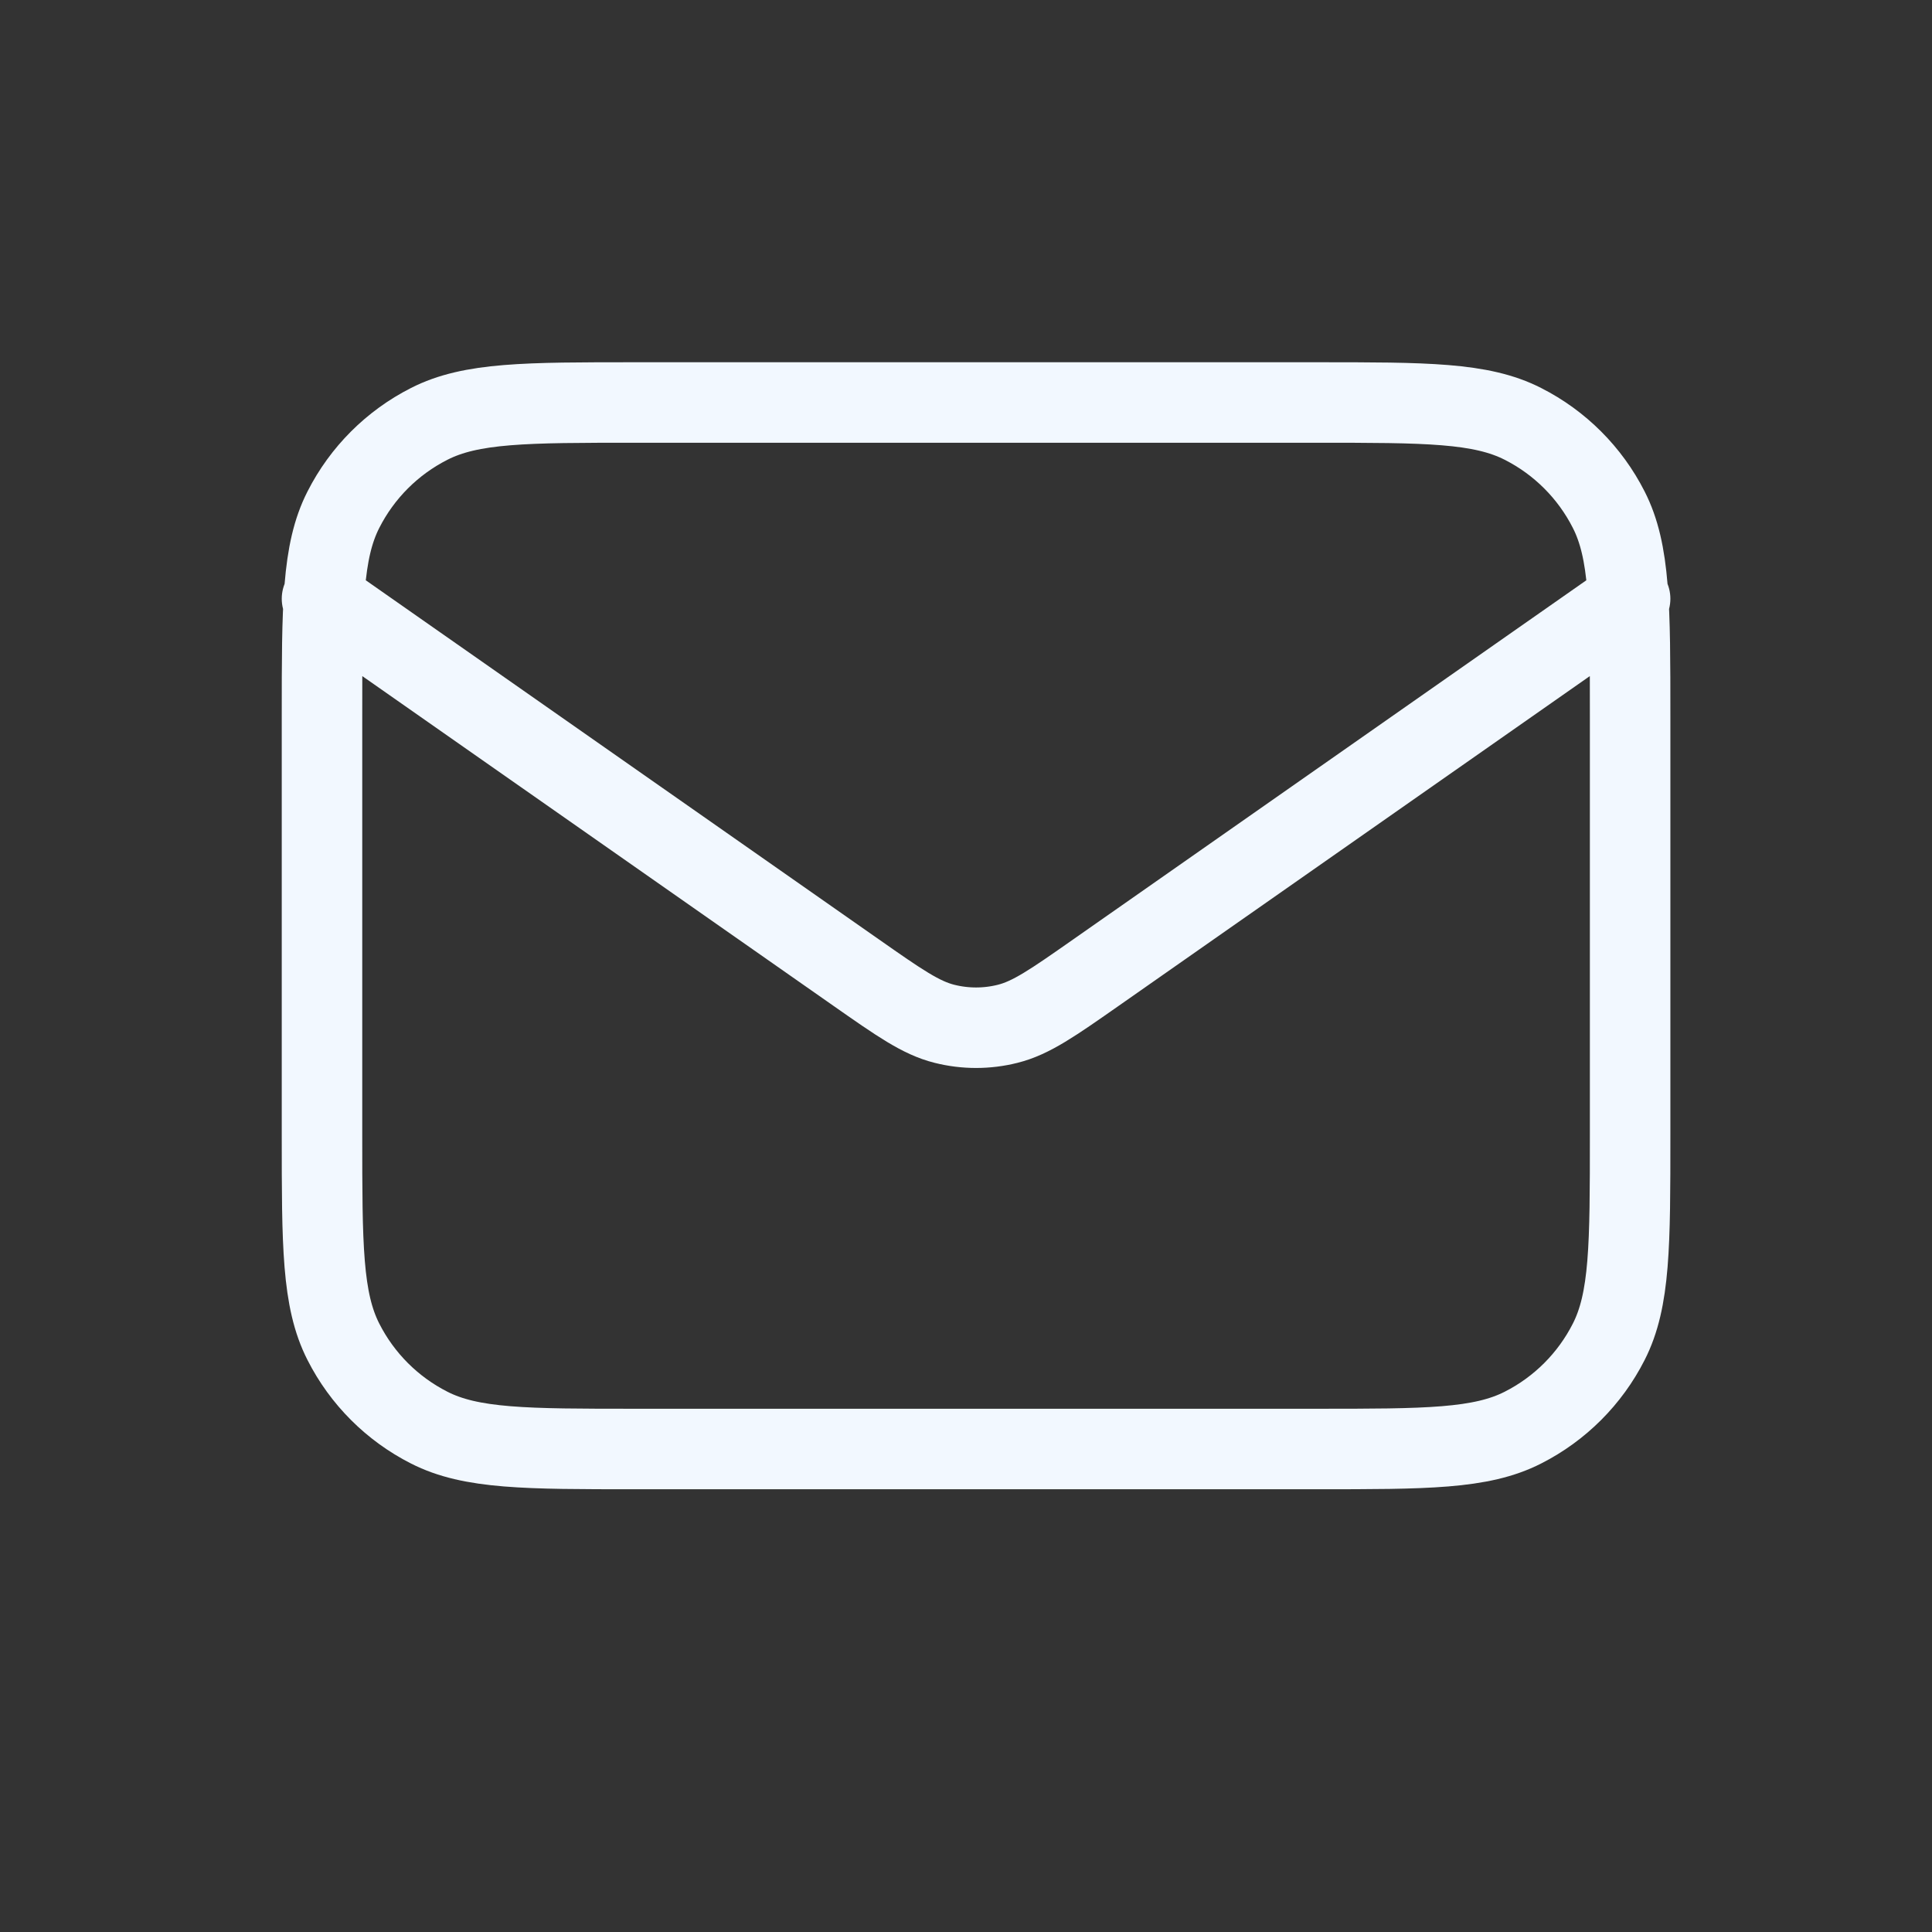 <svg width="24" height="24" viewBox="0 0 24 24" fill="none" xmlns="http://www.w3.org/2000/svg">
<rect x="0" y="0" width="24" height="24" fill="#333333" stroke="none"/>
<path d="M4 7.438L10.634 12.081C11.171 12.457 11.44 12.645 11.732 12.718C11.99 12.783 12.26 12.783 12.518 12.718C12.81 12.645 13.079 12.457 13.616 12.081L20.25 7.438M7.9 18H16.35C17.715 18 18.398 18 18.919 17.734C19.378 17.501 19.751 17.128 19.984 16.669C20.25 16.148 20.25 15.465 20.25 14.1V8.9C20.25 7.535 20.25 6.852 19.984 6.331C19.751 5.872 19.378 5.499 18.919 5.266C18.398 5 17.715 5 16.35 5H7.9C6.535 5 5.852 5 5.331 5.266C4.872 5.499 4.499 5.872 4.266 6.331C4 6.852 4 7.535 4 8.9V14.1C4 15.465 4 16.148 4.266 16.669C4.499 17.128 4.872 17.501 5.331 17.734C5.852 18 6.535 18 7.9 18Z" stroke="#F2F8FF" stroke-linecap="round" stroke-linejoin="round"/>
</svg>
